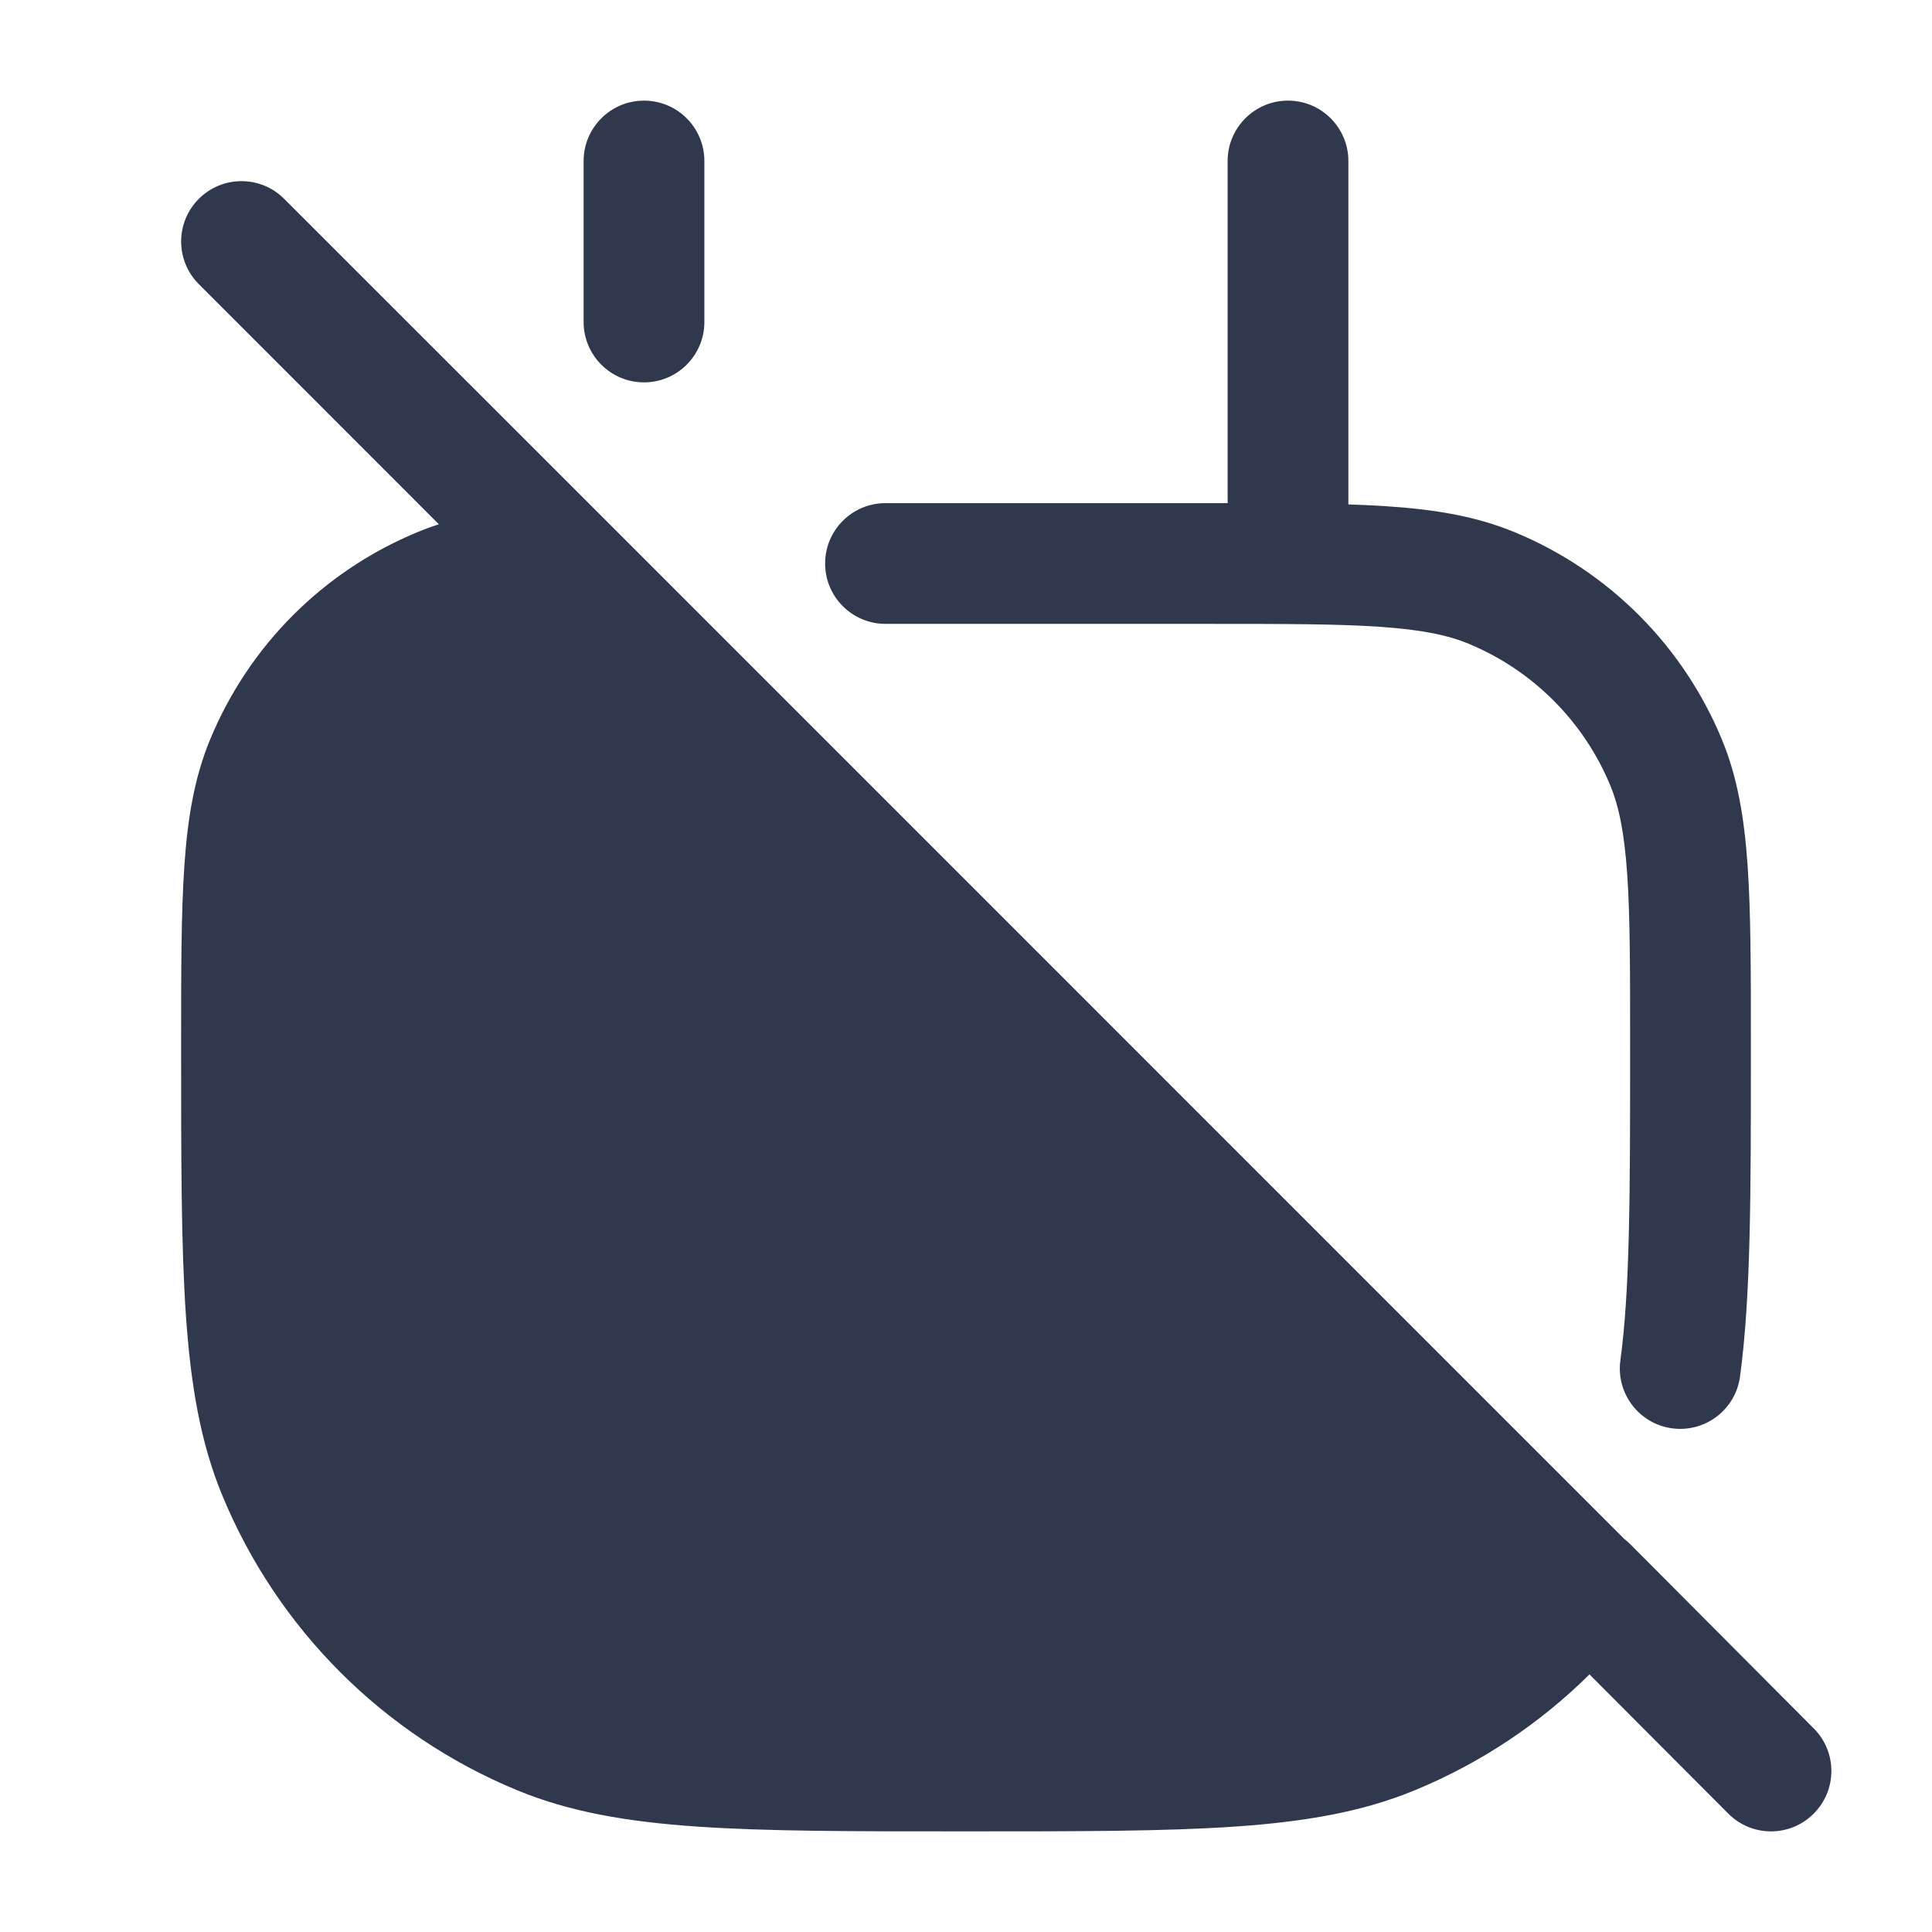 <svg width="24" height="24" viewBox="0 0 24 24" fill="none" xmlns="http://www.w3.org/2000/svg">
<path fill-rule="evenodd" clip-rule="evenodd" d="M8.75 2C8.75 1.586 8.414 1.25 8 1.25C7.586 1.25 7.25 1.586 7.25 2V4C7.25 4.414 7.586 4.75 8 4.75C8.414 4.75 8.75 4.414 8.75 4V2ZM16.75 2C16.75 1.586 16.414 1.25 16 1.25C15.586 1.25 15.25 1.586 15.25 2V6.25L15.027 6.25H15H11C10.586 6.25 10.25 6.586 10.25 7C10.25 7.414 10.586 7.75 11 7.75H15C15.942 7.75 16.611 7.75 17.138 7.786C17.657 7.822 17.983 7.889 18.244 7.997C19.04 8.327 19.673 8.96 20.003 9.756C20.111 10.017 20.178 10.343 20.214 10.862C20.25 11.389 20.25 12.058 20.25 13C20.25 14.852 20.248 16.021 20.129 16.899C20.073 17.309 20.361 17.688 20.771 17.743C21.182 17.799 21.56 17.511 21.615 17.101C21.75 16.109 21.75 14.836 21.75 13.065V13V12.973V12.973C21.75 12.064 21.75 11.344 21.71 10.76C21.669 10.164 21.585 9.656 21.388 9.182C20.906 8.018 19.982 7.094 18.818 6.612C18.344 6.415 17.836 6.33 17.24 6.29C17.086 6.279 16.923 6.272 16.75 6.266V2ZM3.53 2.47C3.237 2.177 2.763 2.177 2.47 2.47C2.177 2.763 2.177 3.237 2.47 3.53L5.452 6.513C5.361 6.542 5.271 6.575 5.182 6.612C4.018 7.094 3.094 8.018 2.612 9.182C2.415 9.656 2.33 10.164 2.29 10.76C2.25 11.344 2.25 12.064 2.25 12.973V13V13.028C2.25 14.402 2.25 15.472 2.309 16.334C2.369 17.209 2.491 17.925 2.764 18.583C3.449 20.237 4.763 21.551 6.417 22.236C7.075 22.509 7.791 22.631 8.666 22.691C9.528 22.75 10.598 22.75 11.972 22.75H11.972H12H12.028H12.028C13.402 22.75 14.472 22.75 15.334 22.691C16.209 22.631 16.925 22.509 17.583 22.236C18.398 21.899 19.13 21.409 19.745 20.8L21.469 22.529C21.761 22.823 22.236 22.824 22.529 22.531C22.823 22.239 22.824 21.764 22.531 21.471L20.248 19.179C20.226 19.158 20.203 19.137 20.179 19.119L7.556 6.495L7.537 6.476L3.53 2.47Z" fill="#2F384C"/>
</svg>

